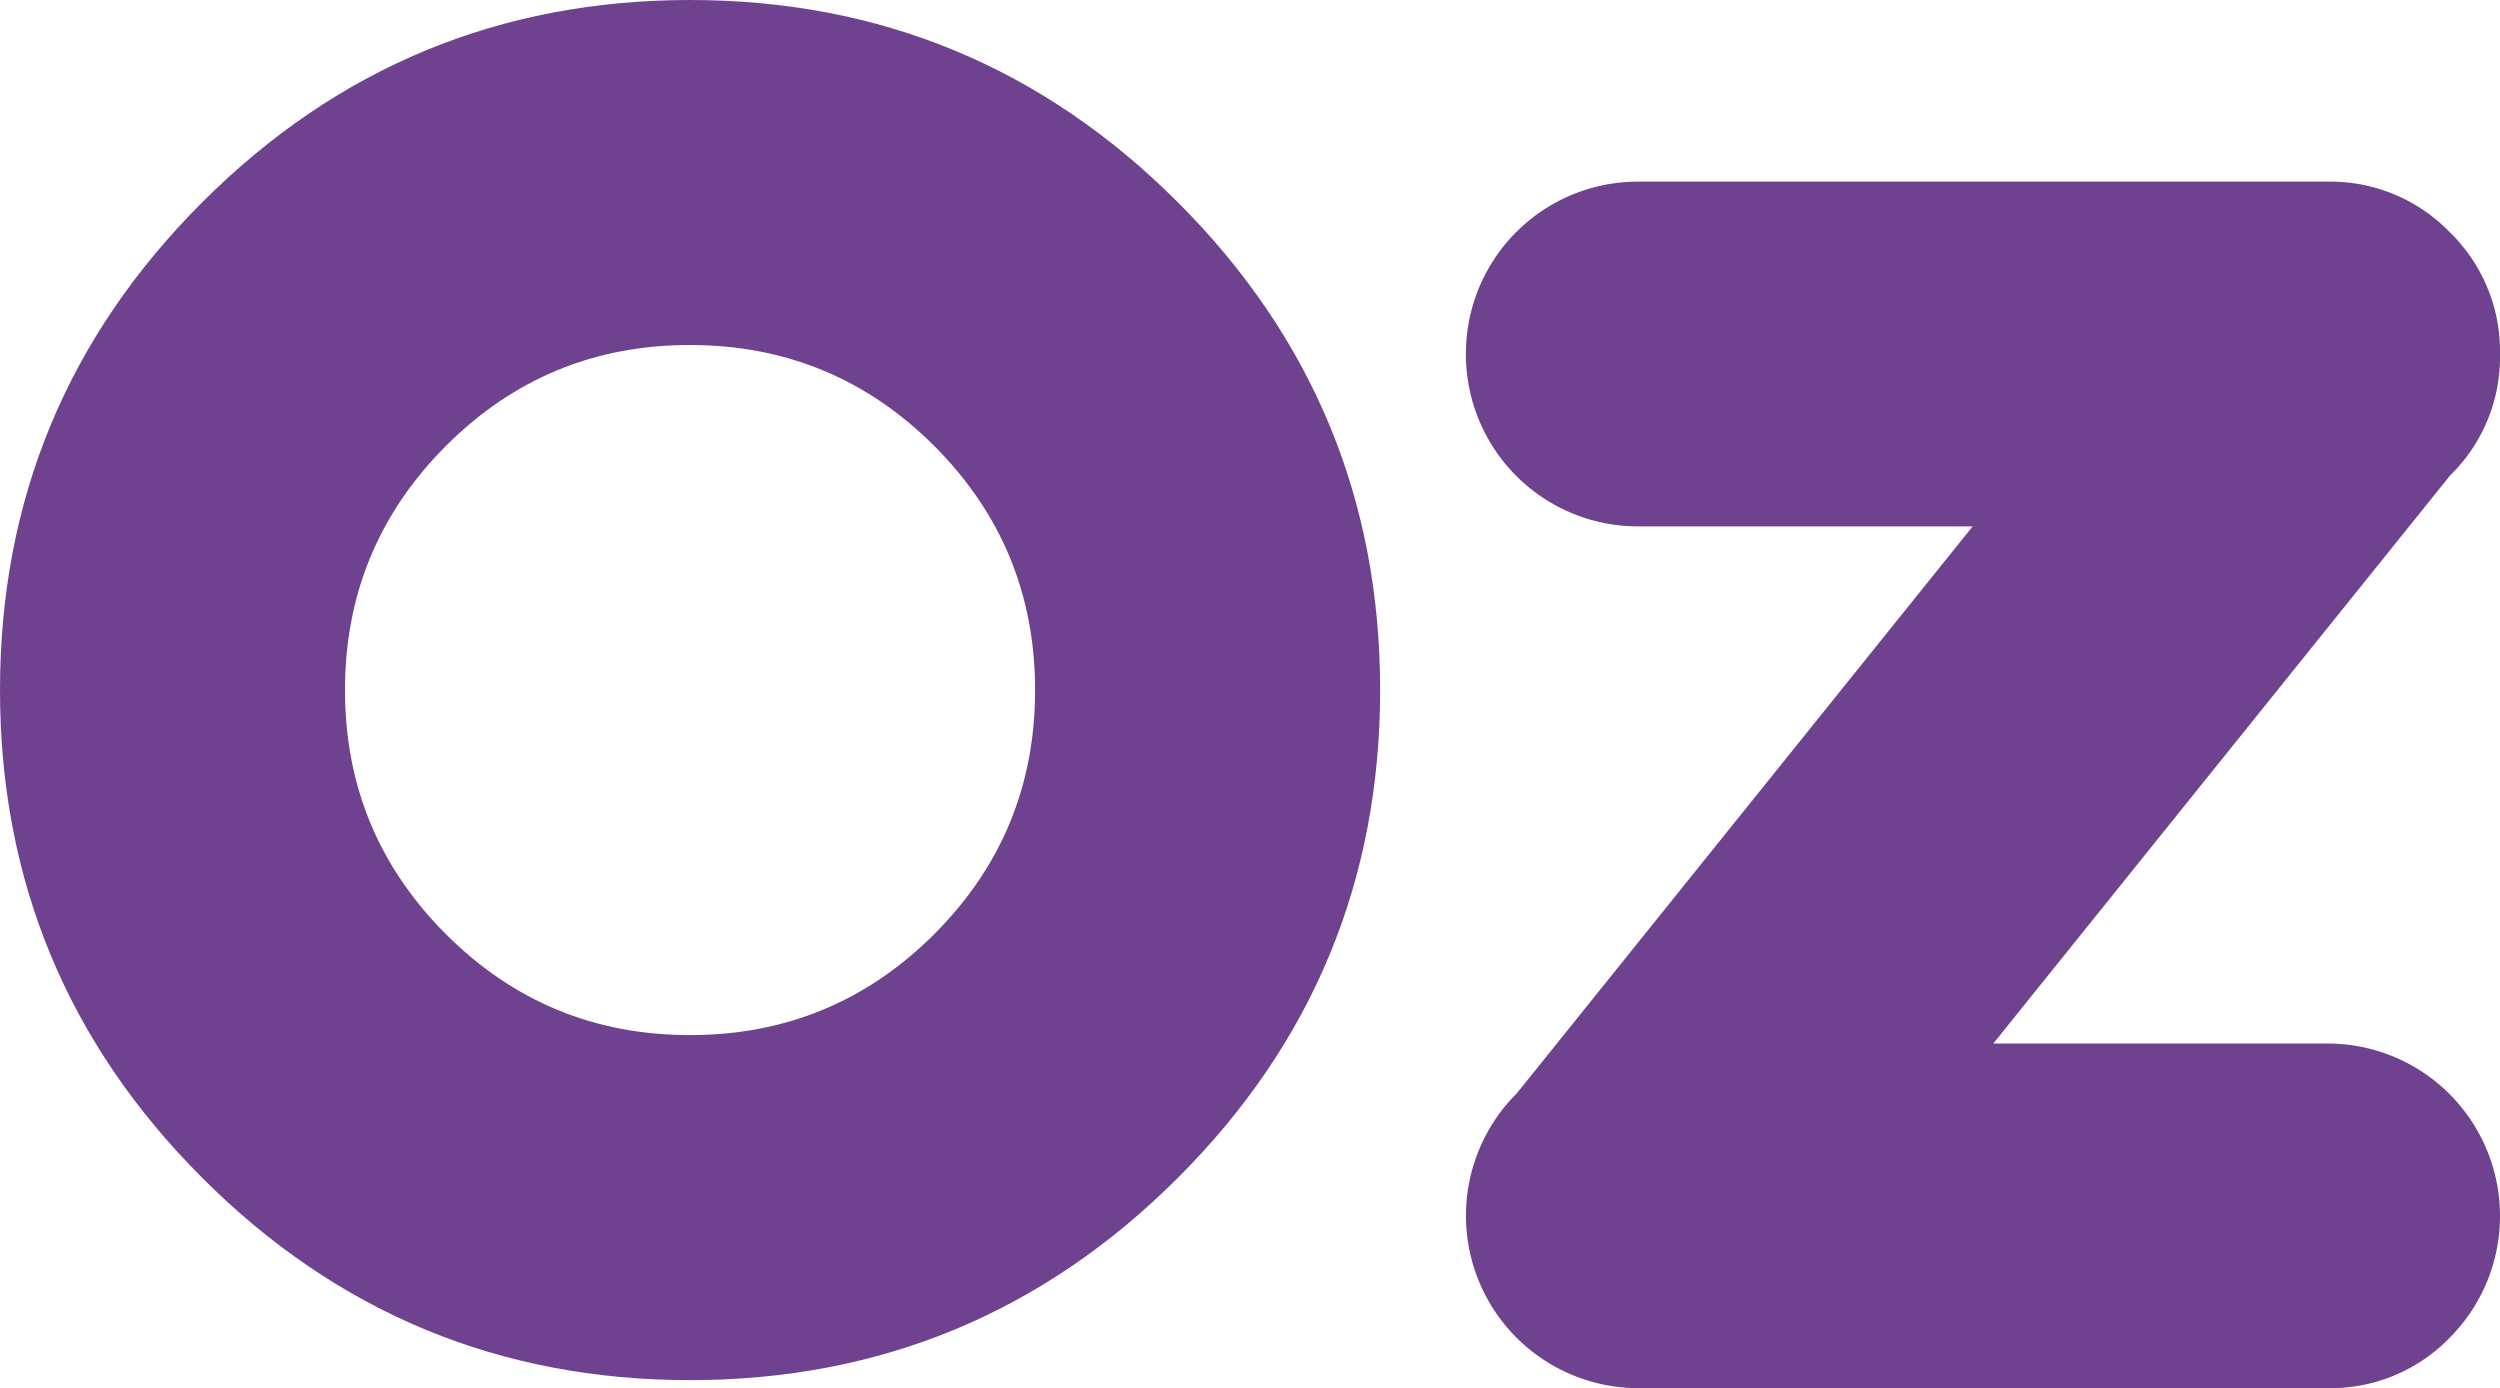 <svg xmlns="http://www.w3.org/2000/svg" viewBox="0 0 576.3 320.02"><defs><style>.cls-1{fill:#6f428f}</style></defs><title>LOGO_OZWILLO_BREF</title><g id="Calque_2" data-name="Calque 2"><g id="Calque_1-2" data-name="Calque 1"><path d="M159.07,318.15q-65.83,0-112.45-46.63T0,159.07Q0,93.24,46.62,46.63T159.07,0q65.82,0,112.45,46.63t46.63,112.44q0,65.84-46.63,112.45T159.07,318.15m56.28-102.8q23.27-23.28,23.26-56.28t-23.26-56.29q-23.28-23.23-56.28-23.25T102.8,102.78q-23.26,23.3-23.27,56.29t23.27,56.28q23.27,23.27,56.27,23.26t56.28-23.26" class="cls-1"/><path d="M536.57,240.55a39.76,39.76,0,0,1,28.11,67.85A38.27,38.27,0,0,1,536.57,320H377.64a39.77,39.77,0,0,1-28-67.95l105.1-130.71H377.64a39.67,39.67,0,0,1-39.72-39.74,39.66,39.66,0,0,1,39.72-39.73H536.57a38.27,38.27,0,0,1,28.11,11.62A38.29,38.29,0,0,1,576.3,81.62a38.13,38.13,0,0,1-11.52,28L459.5,240.55Z" class="cls-1"/></g></g></svg>